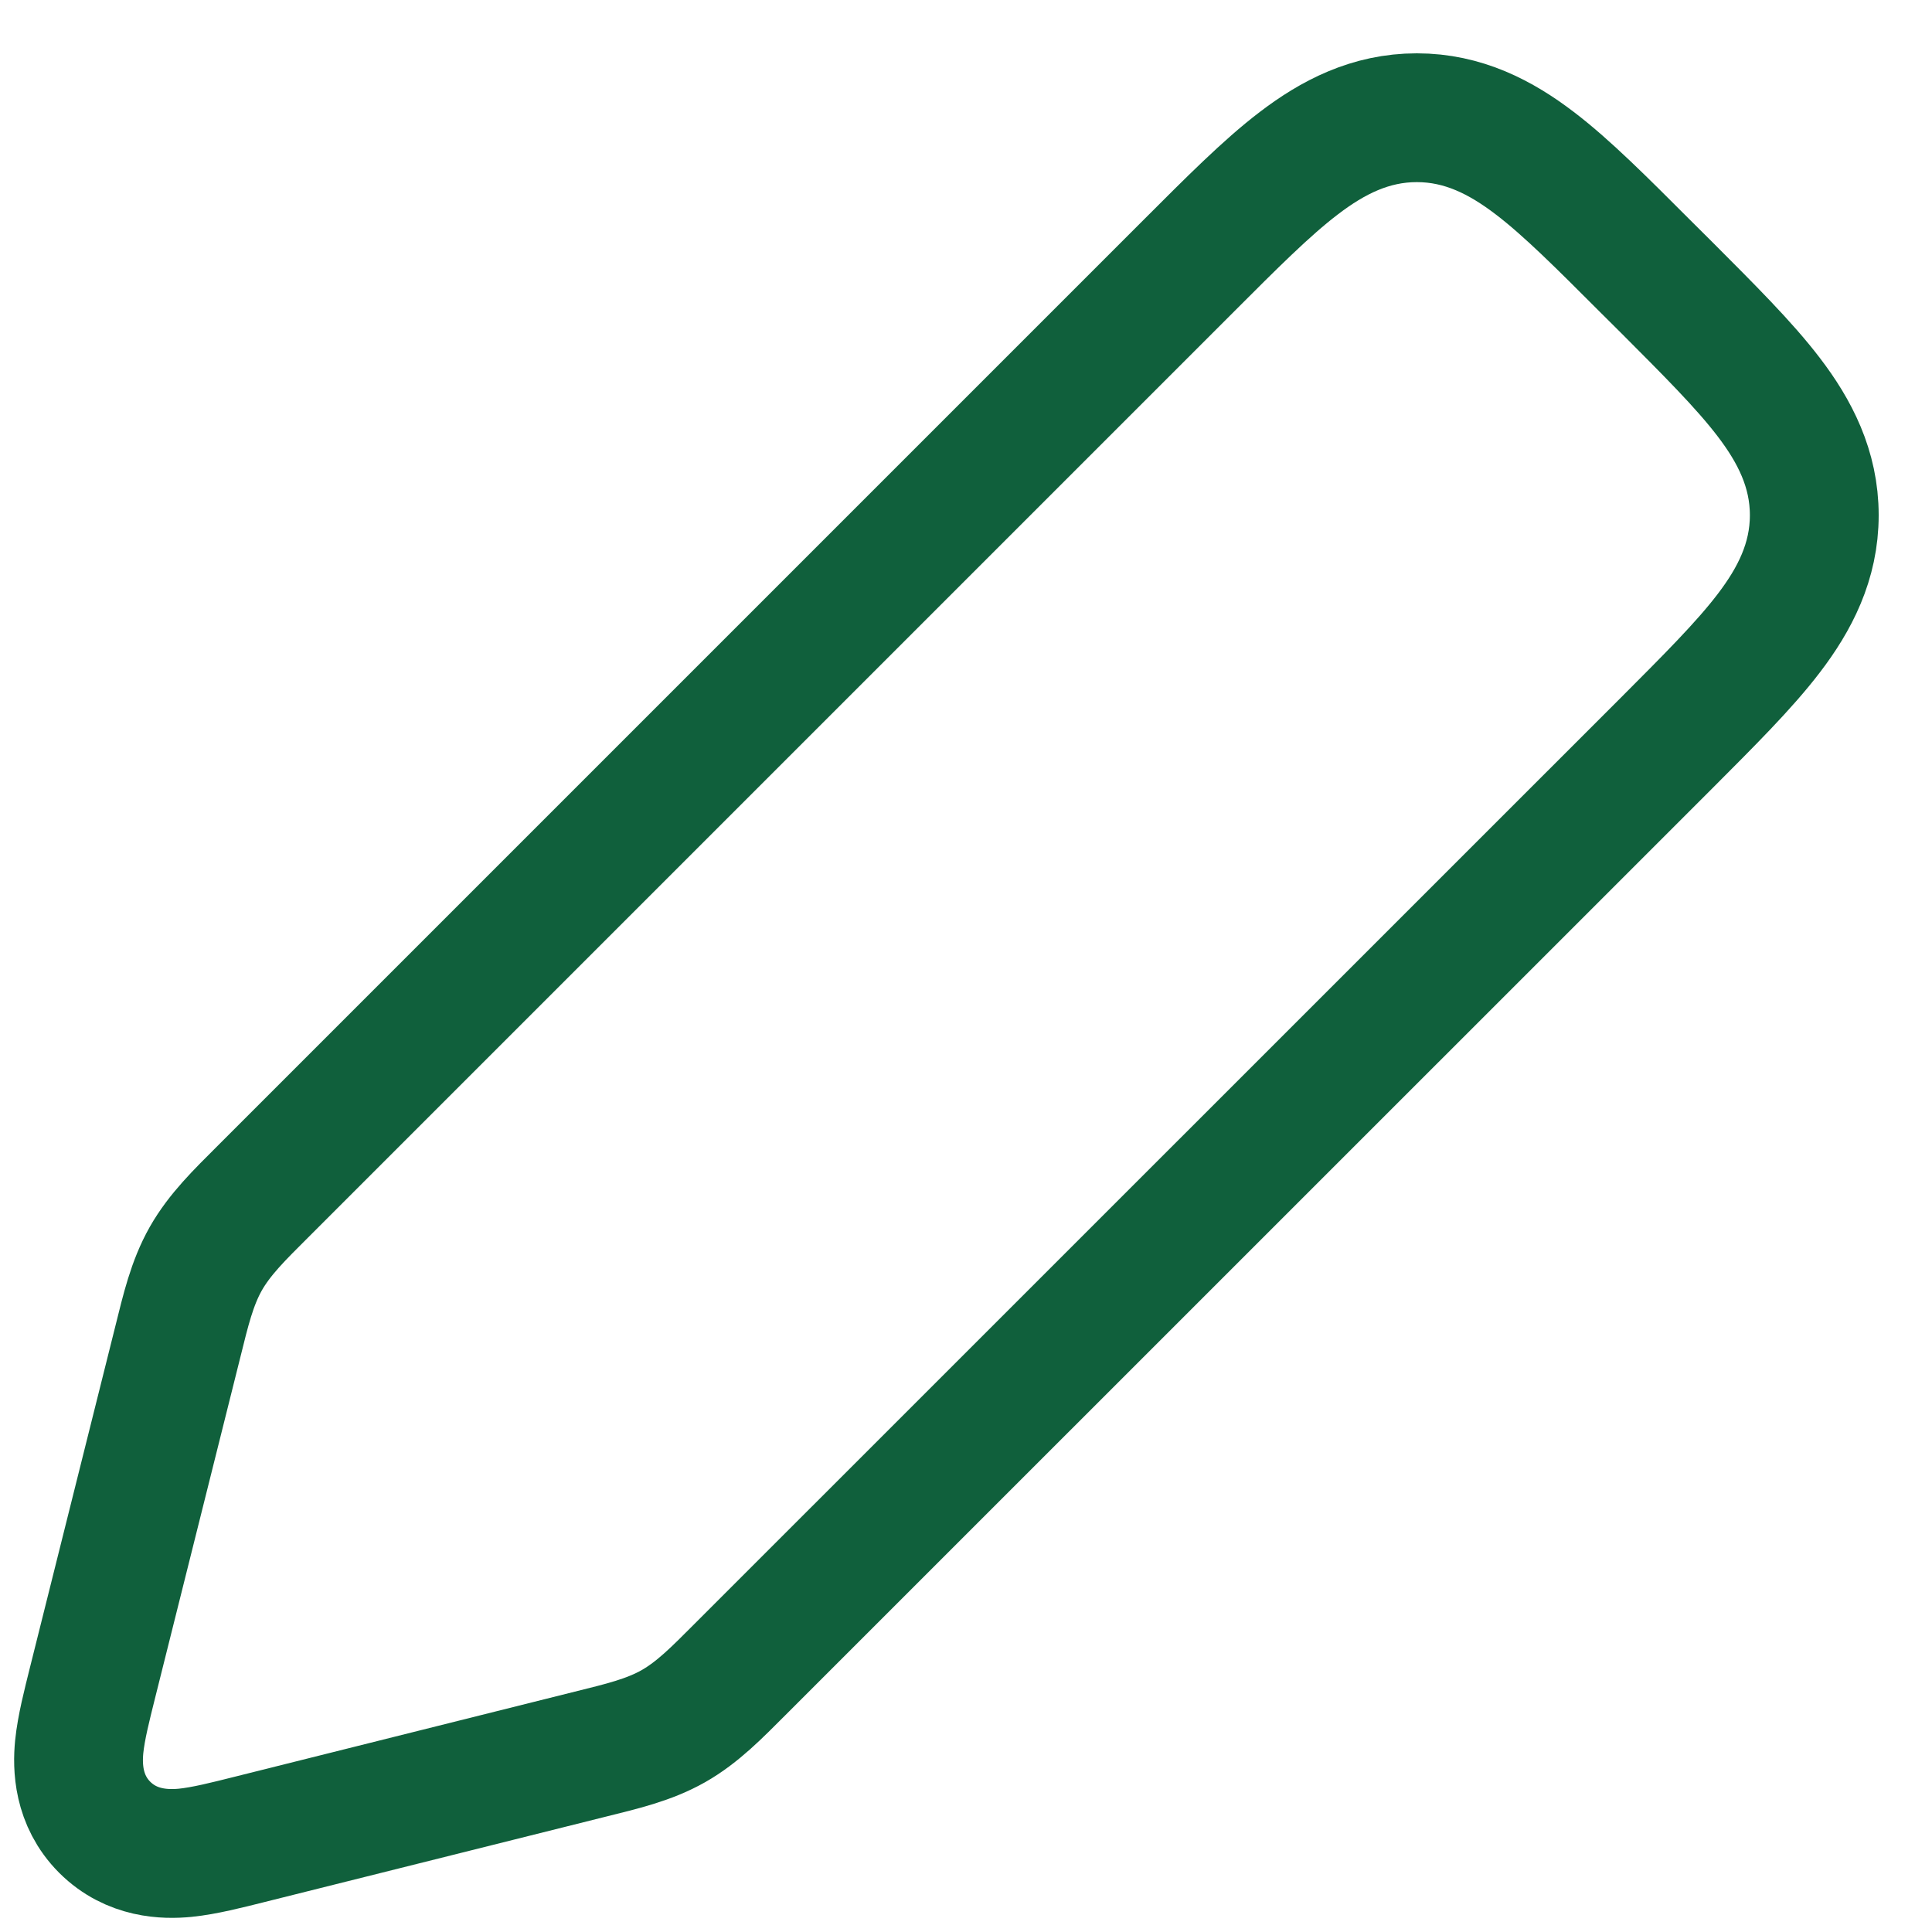 <svg width="15" height="15" viewBox="0 0 15 15" fill="none" xmlns="http://www.w3.org/2000/svg">
<path d="M11 0.914C11.36 0.914 11.653 1.066 11.916 1.267C12.167 1.458 12.444 1.737 12.768 2.061L12.94 2.232C13.263 2.556 13.542 2.833 13.733 3.084C13.934 3.347 14.086 3.64 14.086 4C14.086 4.36 13.934 4.653 13.733 4.916C13.542 5.167 13.263 5.444 12.94 5.768L5.745 12.962C5.569 13.138 5.418 13.294 5.228 13.402C5.037 13.51 4.825 13.559 4.584 13.619L1.93 14.283C1.766 14.324 1.587 14.37 1.438 14.385C1.284 14.4 1.023 14.396 0.813 14.187C0.604 13.977 0.6 13.716 0.615 13.562C0.63 13.413 0.676 13.235 0.717 13.07L1.381 10.416C1.441 10.175 1.49 9.963 1.598 9.772C1.706 9.582 1.862 9.431 2.038 9.255L9.232 2.061C9.556 1.737 9.833 1.458 10.084 1.267C10.347 1.066 10.64 0.914 11 0.914Z" stroke="#10603C"/>
</svg>
